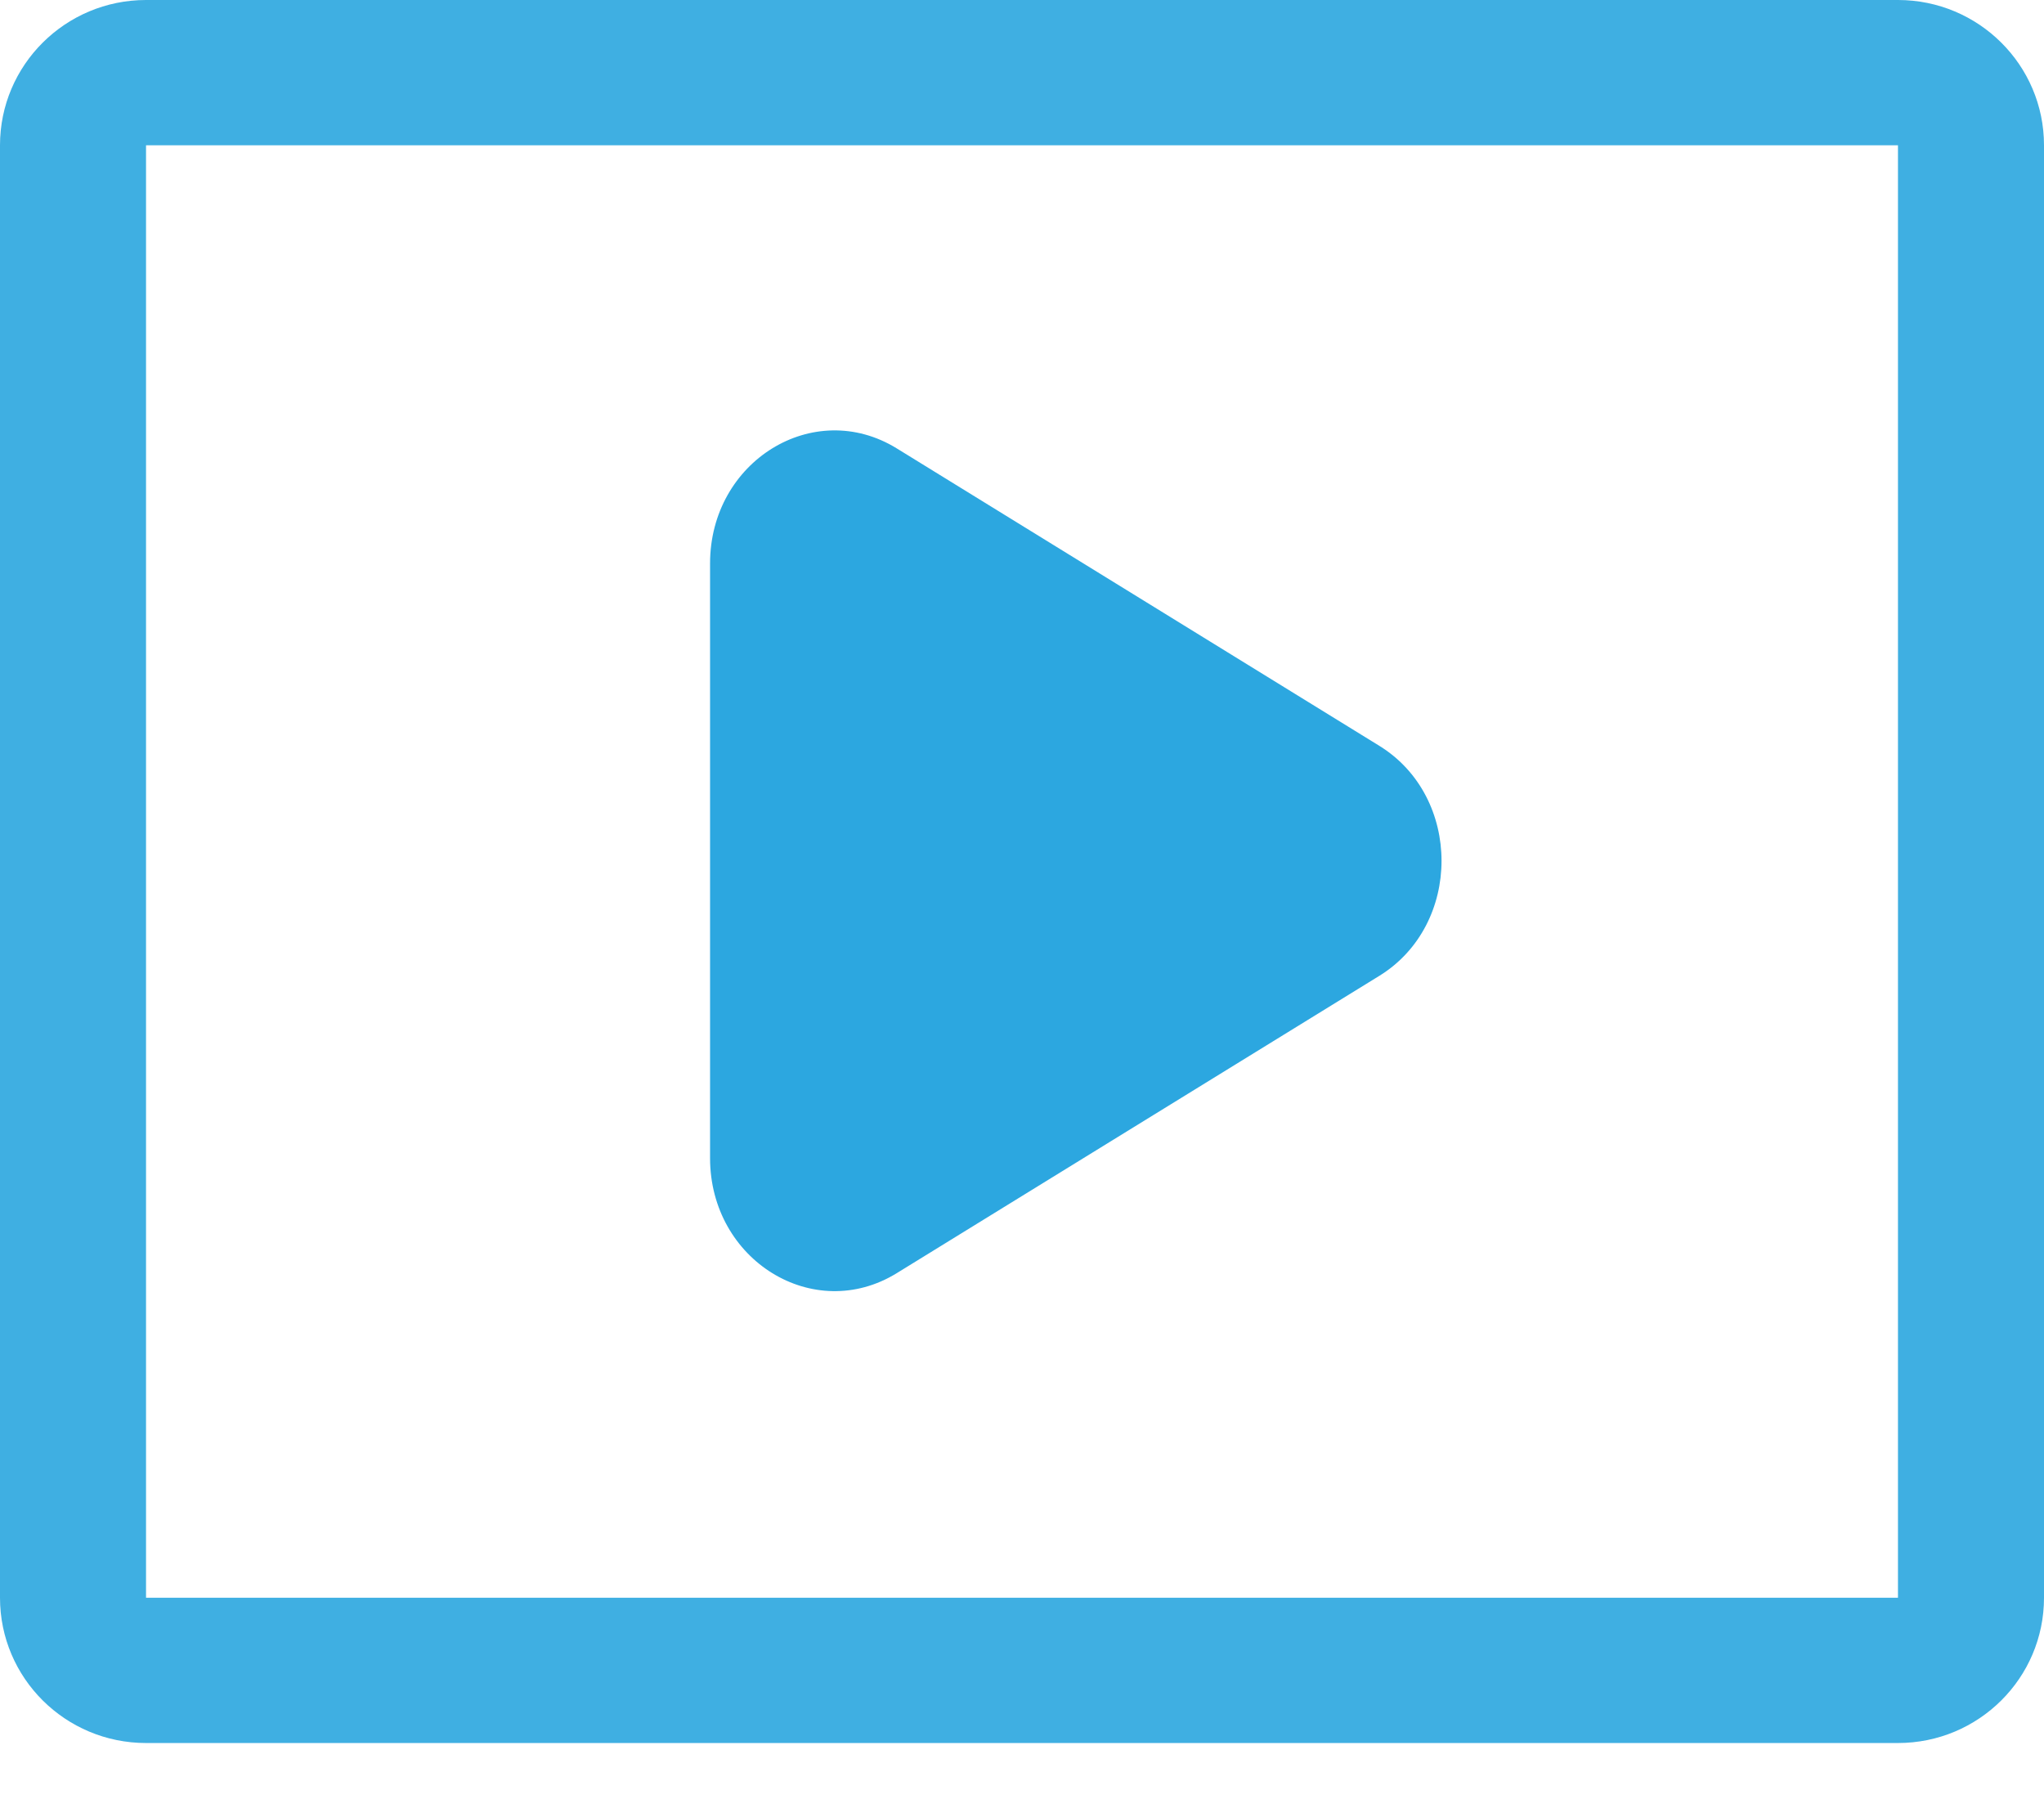 <?xml version="1.0" encoding="UTF-8"?>
<svg width="18px" height="16px" viewBox="0 0 18 16" version="1.1" xmlns="http://www.w3.org/2000/svg" xmlns:xlink="http://www.w3.org/1999/xlink">
    <!-- Generator: Sketch 51.2 (57519) - http://www.bohemiancoding.com/sketch -->
    <title>视频片段选中--已选组件列表</title>
    <desc>Created with Sketch.</desc>
    <defs></defs>
    <g id="视频片段选中--已选组件列表" stroke="none" stroke-width="1" fill="none" fill-rule="evenodd">
        <g id="Group-23" fill-rule="nonzero">
            <path d="M16.714,1.279 L16.714,14.068 L1.286,14.068 L1.286,1.279 L16.714,1.279 Z M16.714,0 L1.286,0 C0.576,0 0,0.573 0,1.279 L0,14.068 C0,14.775 0.576,15.347 1.286,15.347 L16.714,15.347 C17.424,15.347 18,14.775 18,14.068 L18,1.279 C18,0.573 17.424,0 16.714,0 Z" id="Shape" fill="#3FAFE2"></path>
            <path d="M12.147,6.567 L7.897,3.948 C7.166,3.498 6.253,4.06 6.253,4.961 L6.253,10.197 C6.253,11.097 7.166,11.66 7.897,11.21 L12.147,8.592 C12.877,8.142 12.877,7.017 12.147,6.567 Z" id="Shape" fill="#2CA7E0"></path>
        </g>
    </g>
</svg>